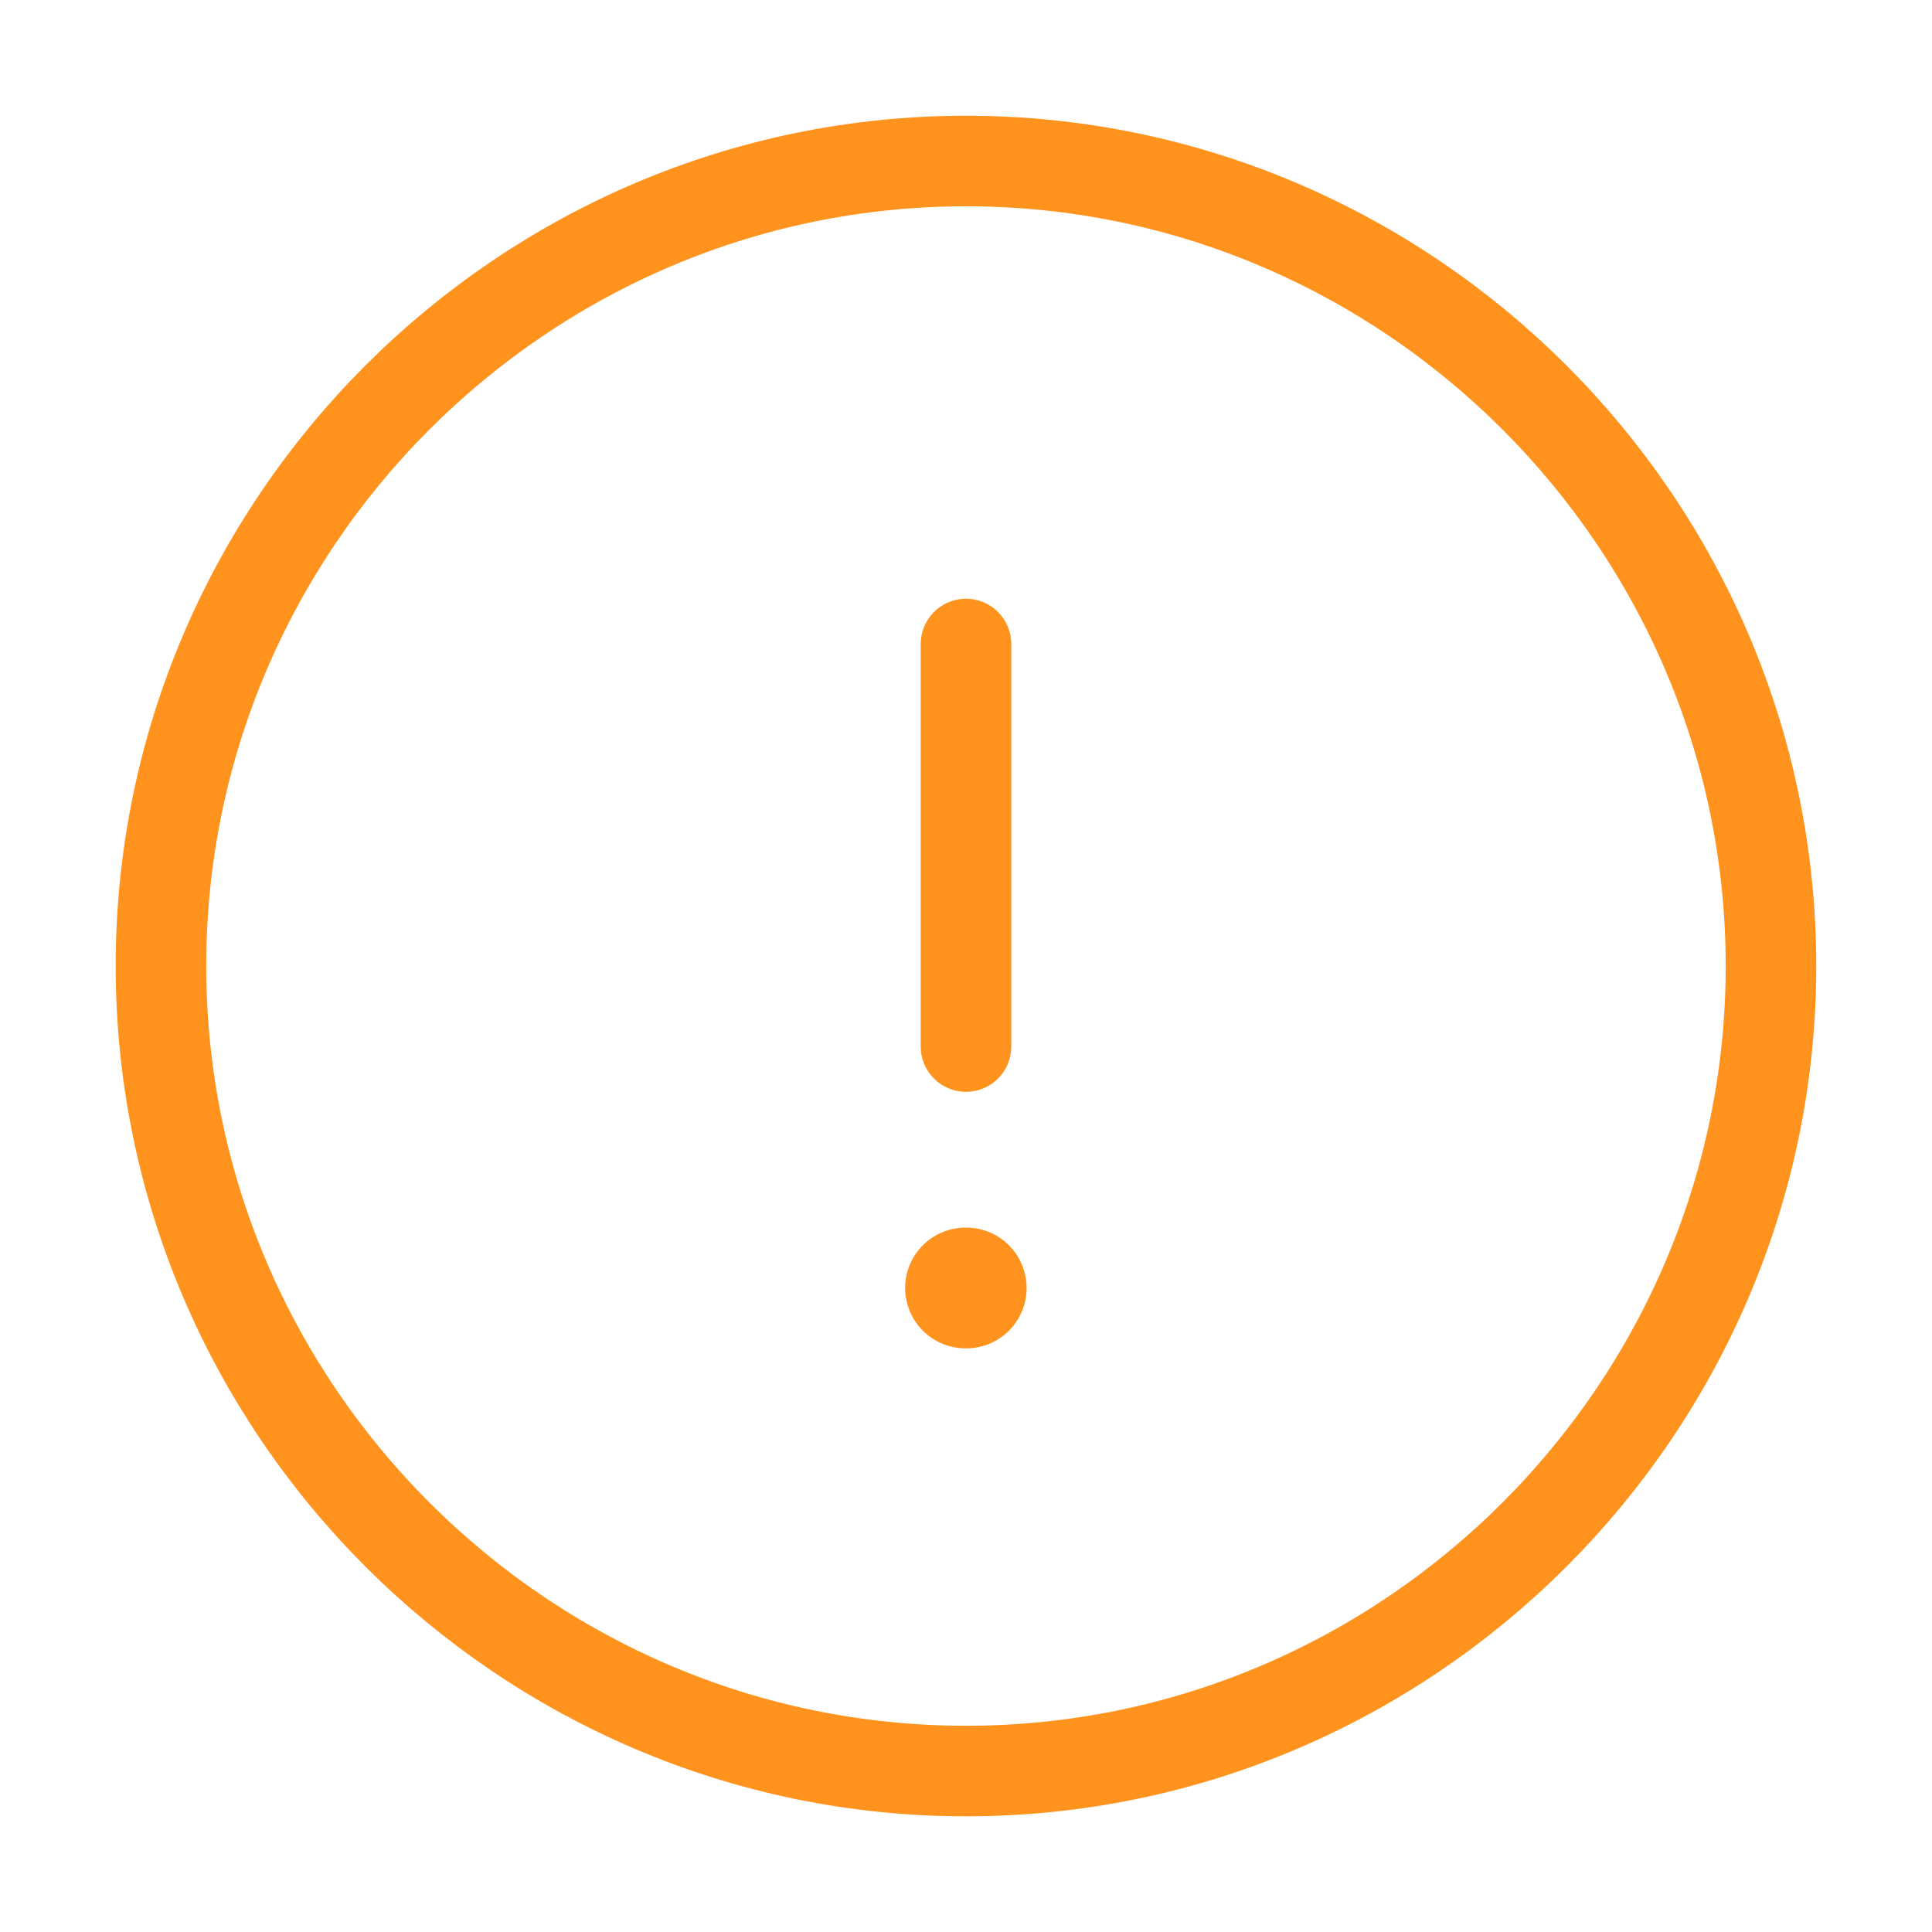<svg width="32" height="32" viewBox="0 0 32 32" fill="none" xmlns="http://www.w3.org/2000/svg">
<path d="M15.999 29.334C23.333 29.334 29.333 23.334 29.333 16C29.333 8.667 23.333 2.667 15.999 2.667C8.666 2.667 2.666 8.667 2.666 16C2.666 23.334 8.666 29.334 15.999 29.334Z" stroke="#FF931E" stroke-width="1.5" stroke-linecap="round" stroke-linejoin="round"/>
<path d="M16 10.667V17.334" stroke="#FF931E" stroke-width="1.5" stroke-linecap="round" stroke-linejoin="round"/>
<path d="M15.992 21.333H16.004" stroke="#FF931E" stroke-width="2" stroke-linecap="round" stroke-linejoin="round"/>
</svg>
